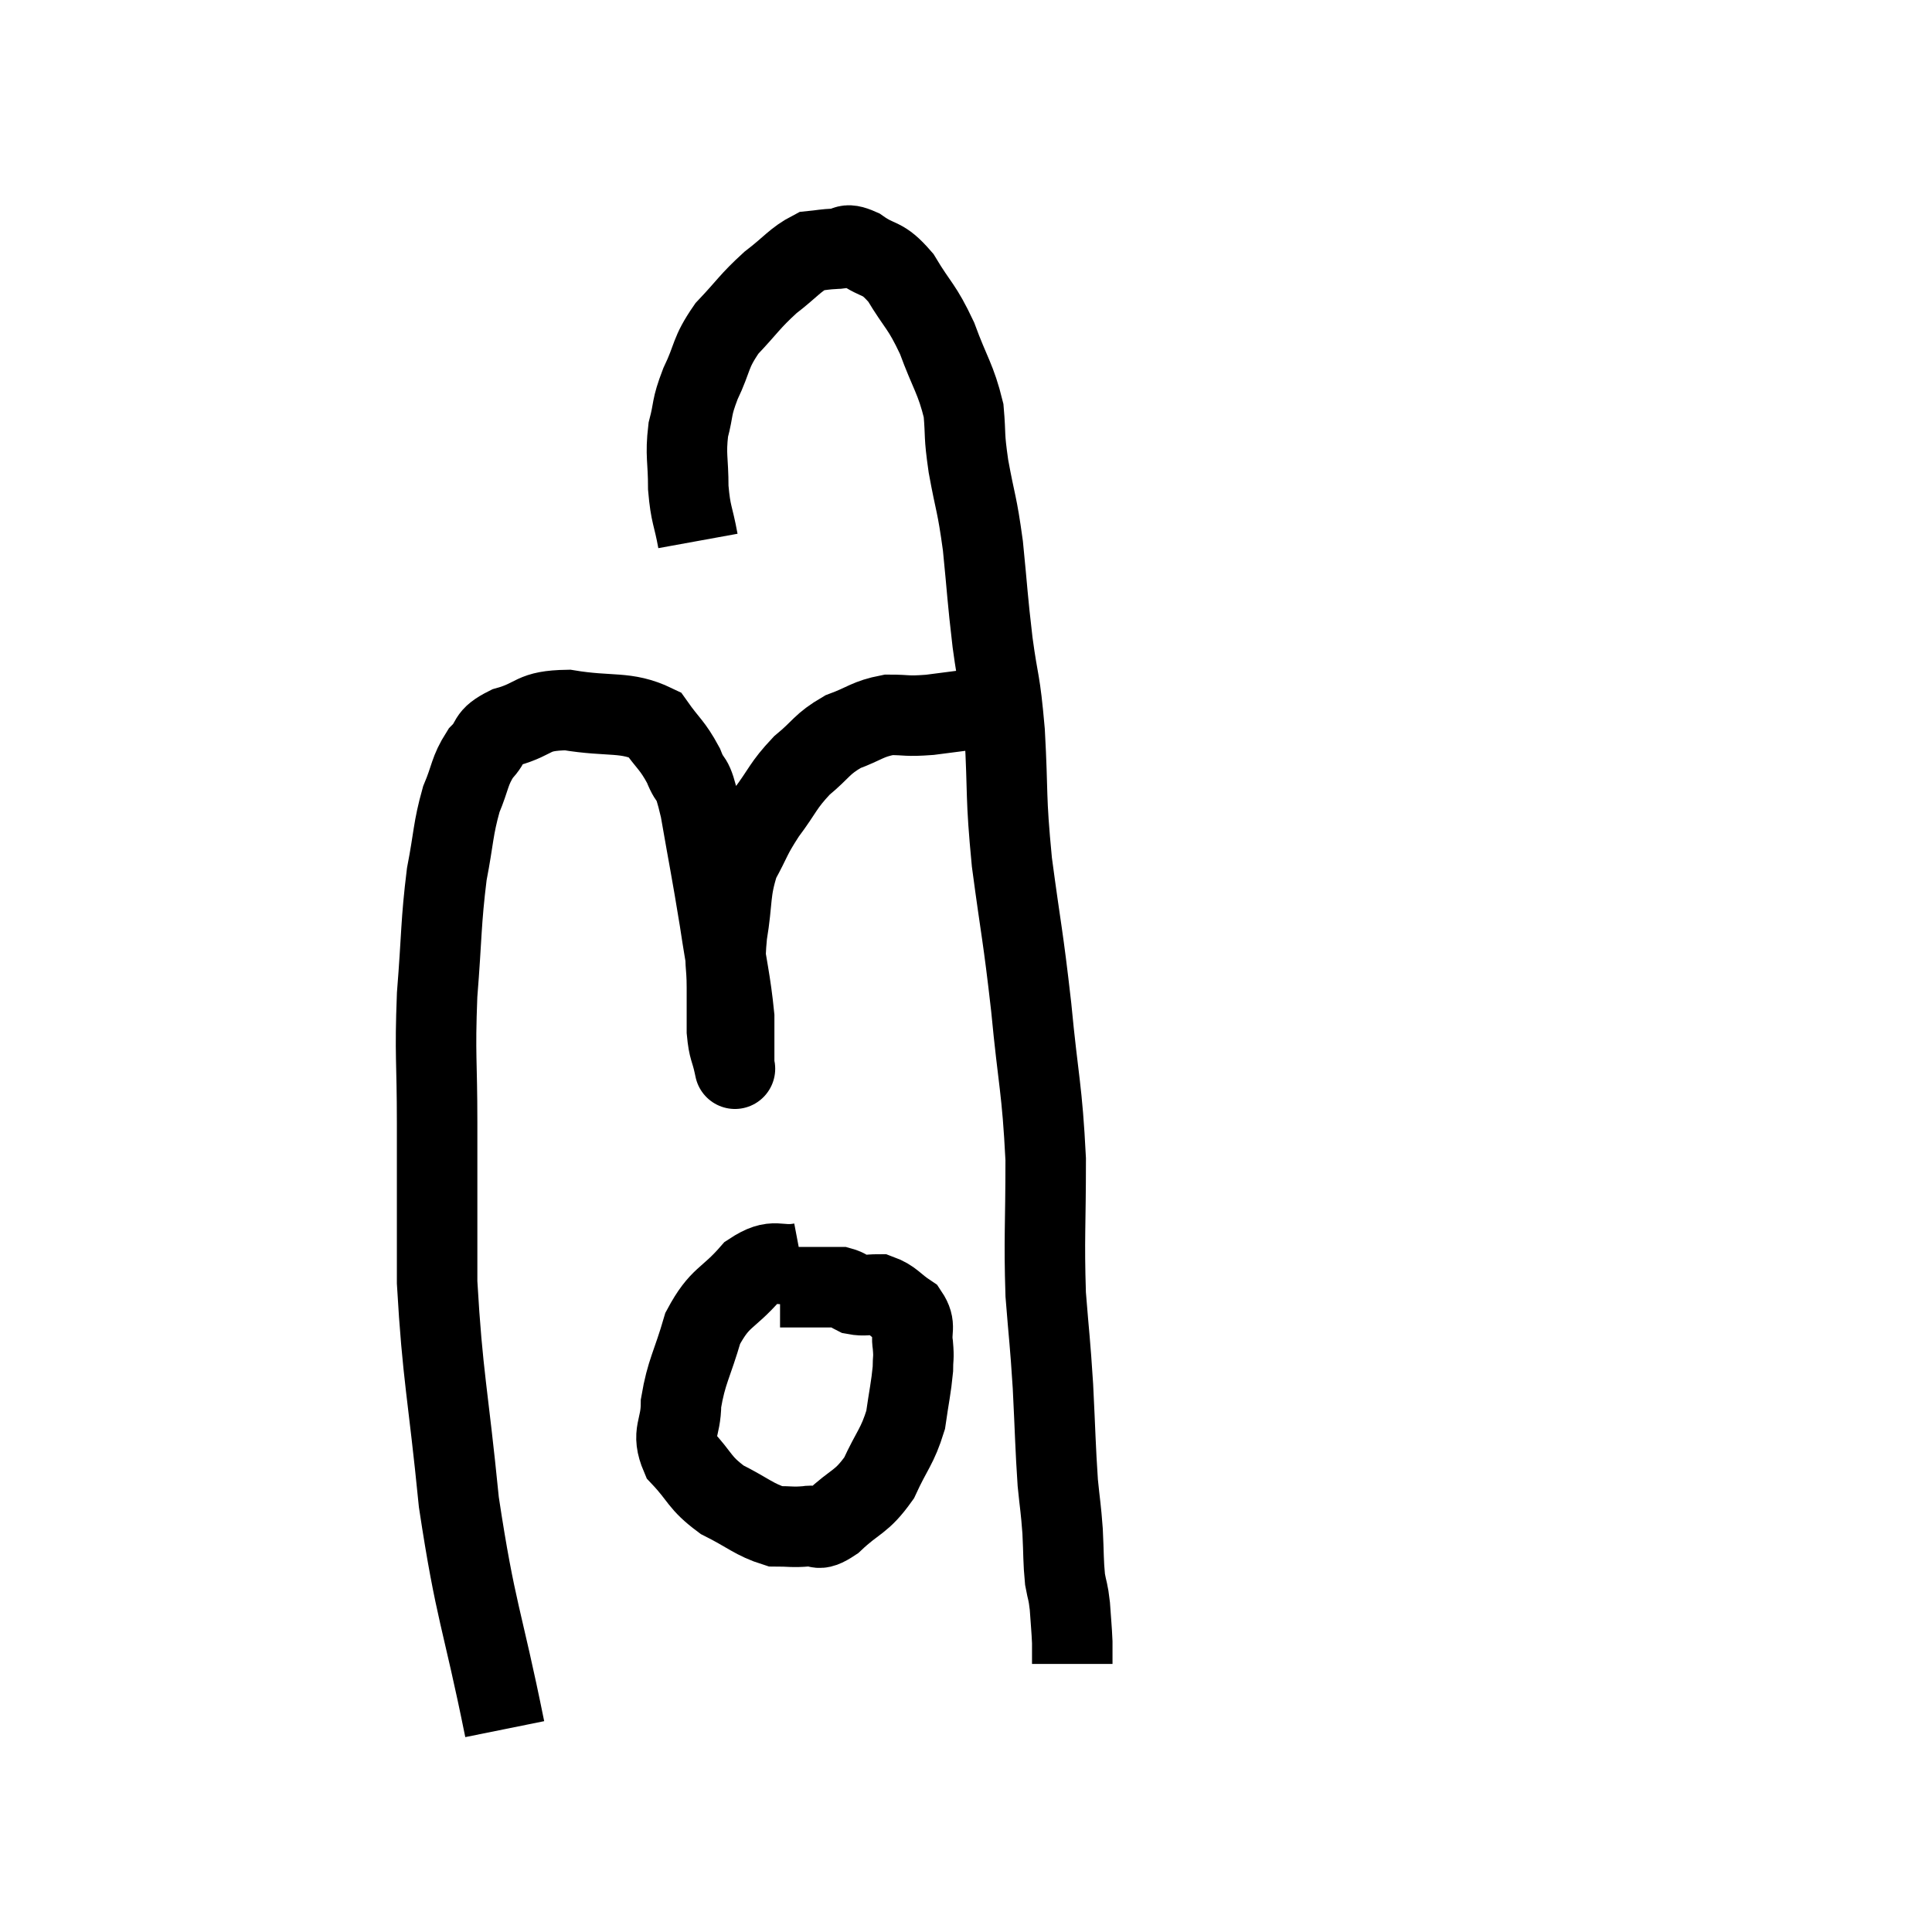 <svg width="48" height="48" viewBox="0 0 48 48" xmlns="http://www.w3.org/2000/svg"><path d="M 12.54 42.96 C 11.97 40.14, 11.82 40.095, 11.4 37.32 C 11.13 34.59, 10.995 34.215, 10.86 31.86 C 10.86 29.88, 10.86 29.685, 10.86 27.9 C 10.86 26.31, 10.8 26.265, 10.86 24.72 C 10.98 23.22, 10.95 22.935, 11.1 21.72 C 11.28 20.79, 11.25 20.61, 11.46 19.86 C 11.7 19.29, 11.655 19.17, 11.94 18.72 C 12.27 18.39, 12.06 18.33, 12.6 18.06 C 13.35 17.85, 13.185 17.655, 14.1 17.64 C 15.18 17.82, 15.54 17.655, 16.26 18 C 16.62 18.51, 16.695 18.495, 16.98 19.02 C 17.19 19.56, 17.175 19.14, 17.4 20.1 C 17.64 21.48, 17.67 21.57, 17.88 22.86 C 18.06 24.06, 18.15 24.36, 18.24 25.26 C 18.24 25.86, 18.24 26.16, 18.24 26.46 C 18.24 26.46, 18.24 26.46, 18.24 26.46 C 18.24 26.46, 18.24 26.46, 18.24 26.46 C 18.24 26.46, 18.24 26.46, 18.24 26.46 C 18.24 26.46, 18.285 26.67, 18.24 26.46 C 18.15 26.04, 18.105 26.1, 18.06 25.62 C 18.06 25.08, 18.06 25.14, 18.06 24.54 C 18.06 23.88, 17.985 24, 18.06 23.22 C 18.21 22.32, 18.12 22.17, 18.36 21.42 C 18.69 20.82, 18.63 20.82, 19.02 20.22 C 19.47 19.62, 19.44 19.53, 19.92 19.02 C 20.43 18.6, 20.4 18.495, 20.94 18.18 C 21.51 17.97, 21.54 17.865, 22.08 17.76 C 22.59 17.76, 22.485 17.805, 23.1 17.76 C 23.82 17.67, 24.105 17.625, 24.54 17.58 C 24.69 17.58, 24.765 17.58, 24.84 17.58 L 24.84 17.58" fill="none" stroke="black" stroke-width="2"></path><path d="M 17.34 13.44 C 17.22 12.78, 17.16 12.81, 17.1 12.12 C 17.1 11.4, 17.025 11.325, 17.1 10.68 C 17.25 10.11, 17.16 10.17, 17.4 9.54 C 17.73 8.85, 17.625 8.79, 18.06 8.16 C 18.6 7.59, 18.615 7.5, 19.14 7.02 C 19.65 6.63, 19.755 6.45, 20.16 6.24 C 20.46 6.21, 20.46 6.195, 20.76 6.18 C 21.06 6.18, 20.955 6, 21.36 6.18 C 21.87 6.54, 21.9 6.345, 22.38 6.9 C 22.83 7.65, 22.89 7.575, 23.28 8.4 C 23.61 9.3, 23.745 9.405, 23.94 10.2 C 24 10.89, 23.94 10.74, 24.06 11.58 C 24.24 12.57, 24.27 12.465, 24.42 13.56 C 24.54 14.76, 24.525 14.805, 24.66 15.96 C 24.81 17.07, 24.84 16.815, 24.96 18.18 C 25.05 19.8, 24.975 19.71, 25.14 21.42 C 25.38 23.22, 25.41 23.175, 25.62 25.02 C 25.8 26.91, 25.89 27.015, 25.98 28.8 C 25.98 30.48, 25.935 30.75, 25.98 32.16 C 26.07 33.3, 26.085 33.27, 26.16 34.44 C 26.22 35.64, 26.22 35.94, 26.28 36.84 C 26.34 37.44, 26.355 37.44, 26.4 38.04 C 26.43 38.64, 26.415 38.775, 26.46 39.24 C 26.52 39.57, 26.535 39.51, 26.58 39.9 C 26.61 40.35, 26.625 40.455, 26.64 40.8 C 26.64 41.04, 26.64 41.16, 26.64 41.28 C 26.64 41.28, 26.64 41.265, 26.64 41.28 L 26.64 41.34" fill="none" stroke="black" stroke-width="2"></path><path d="M 19.92 31.38 C 19.29 31.5, 19.275 31.215, 18.66 31.62 C 18.06 32.31, 17.895 32.19, 17.46 33 C 17.19 33.93, 17.055 34.065, 16.92 34.86 C 16.92 35.52, 16.665 35.58, 16.92 36.18 C 17.43 36.72, 17.355 36.825, 17.94 37.26 C 18.6 37.59, 18.735 37.755, 19.26 37.92 C 19.65 37.92, 19.68 37.95, 20.04 37.92 C 20.37 37.86, 20.25 38.1, 20.7 37.8 C 21.27 37.26, 21.39 37.35, 21.84 36.72 C 22.17 36, 22.29 35.955, 22.5 35.28 C 22.59 34.65, 22.635 34.485, 22.68 34.02 C 22.68 33.72, 22.71 33.765, 22.68 33.42 C 22.62 33.03, 22.77 32.955, 22.56 32.64 C 22.2 32.4, 22.17 32.28, 21.84 32.16 C 21.54 32.16, 21.48 32.205, 21.24 32.16 C 21.06 32.07, 21.045 32.025, 20.88 31.98 C 20.73 31.98, 20.775 31.98, 20.58 31.98 C 20.34 31.98, 20.25 31.98, 20.1 31.98 C 20.04 31.98, 20.085 31.98, 19.98 31.98 C 19.83 31.98, 19.83 31.98, 19.68 31.98 C 19.53 31.98, 19.455 31.98, 19.38 31.98 L 19.38 31.98" fill="none" stroke="black" stroke-width="2"></path></svg>